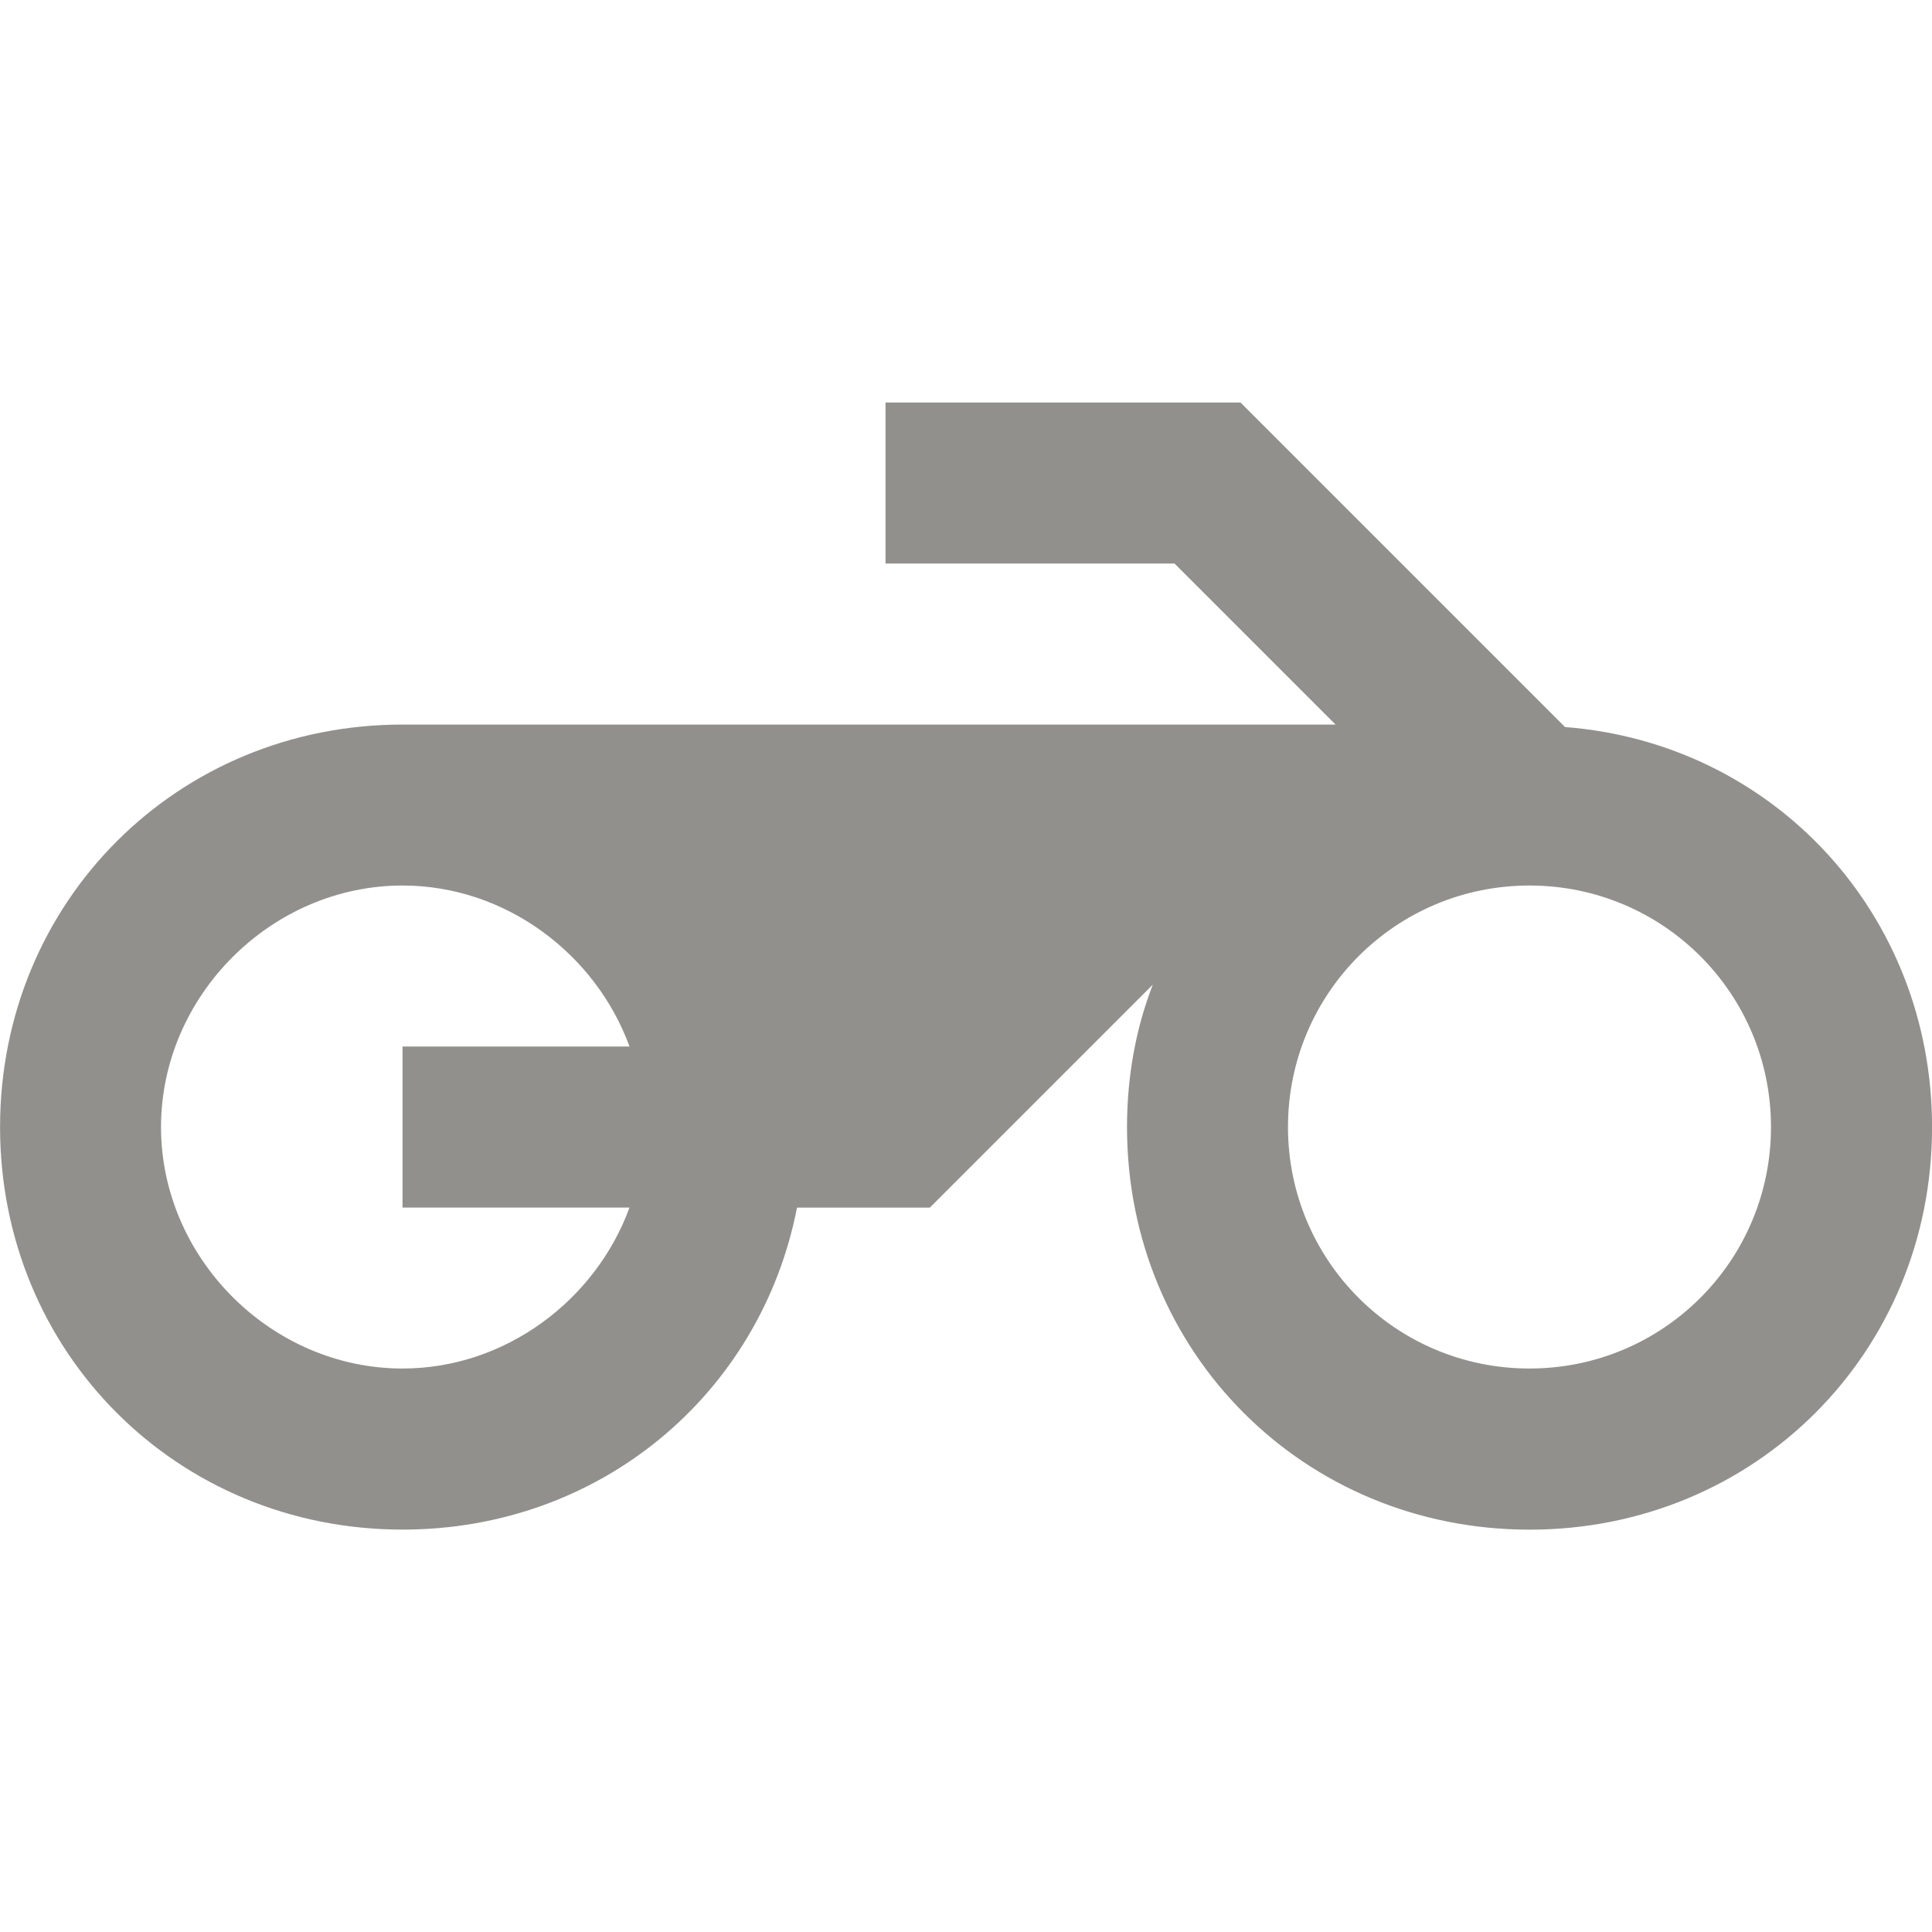 <!-- Generated by IcoMoon.io -->
<svg version="1.1" xmlns="http://www.w3.org/2000/svg" width="32" height="32" viewBox="0 0 32 32">
<title>mt-motorcycle</title>
<path fill="#91908d" d="M25.92 12.040l-5.373-5.373h-5.88v2.667h4.787l2.667 2.667h-15.453c-3.733 0-6.667 2.933-6.667 6.667s2.933 6.667 6.667 6.667c3.28 0 5.933-2.253 6.533-5.333h2.2l3.693-3.693c-0.28 0.72-0.427 1.52-0.427 2.36 0 3.733 2.933 6.667 6.667 6.667s6.667-2.933 6.667-6.667c0-3.533-2.627-6.36-6.080-6.627v0zM10.427 20c-0.56 1.533-2.053 2.667-3.76 2.667-2.173 0-4-1.827-4-4s1.827-4 4-4c1.707 0 3.2 1.133 3.76 2.667h-3.76v2.667h3.76zM25.333 22.667c-2.213 0-4-1.787-4-4s1.787-4 4-4c2.213 0 4 1.787 4 4s-1.787 4-4 4v0z"></path>
</svg>
